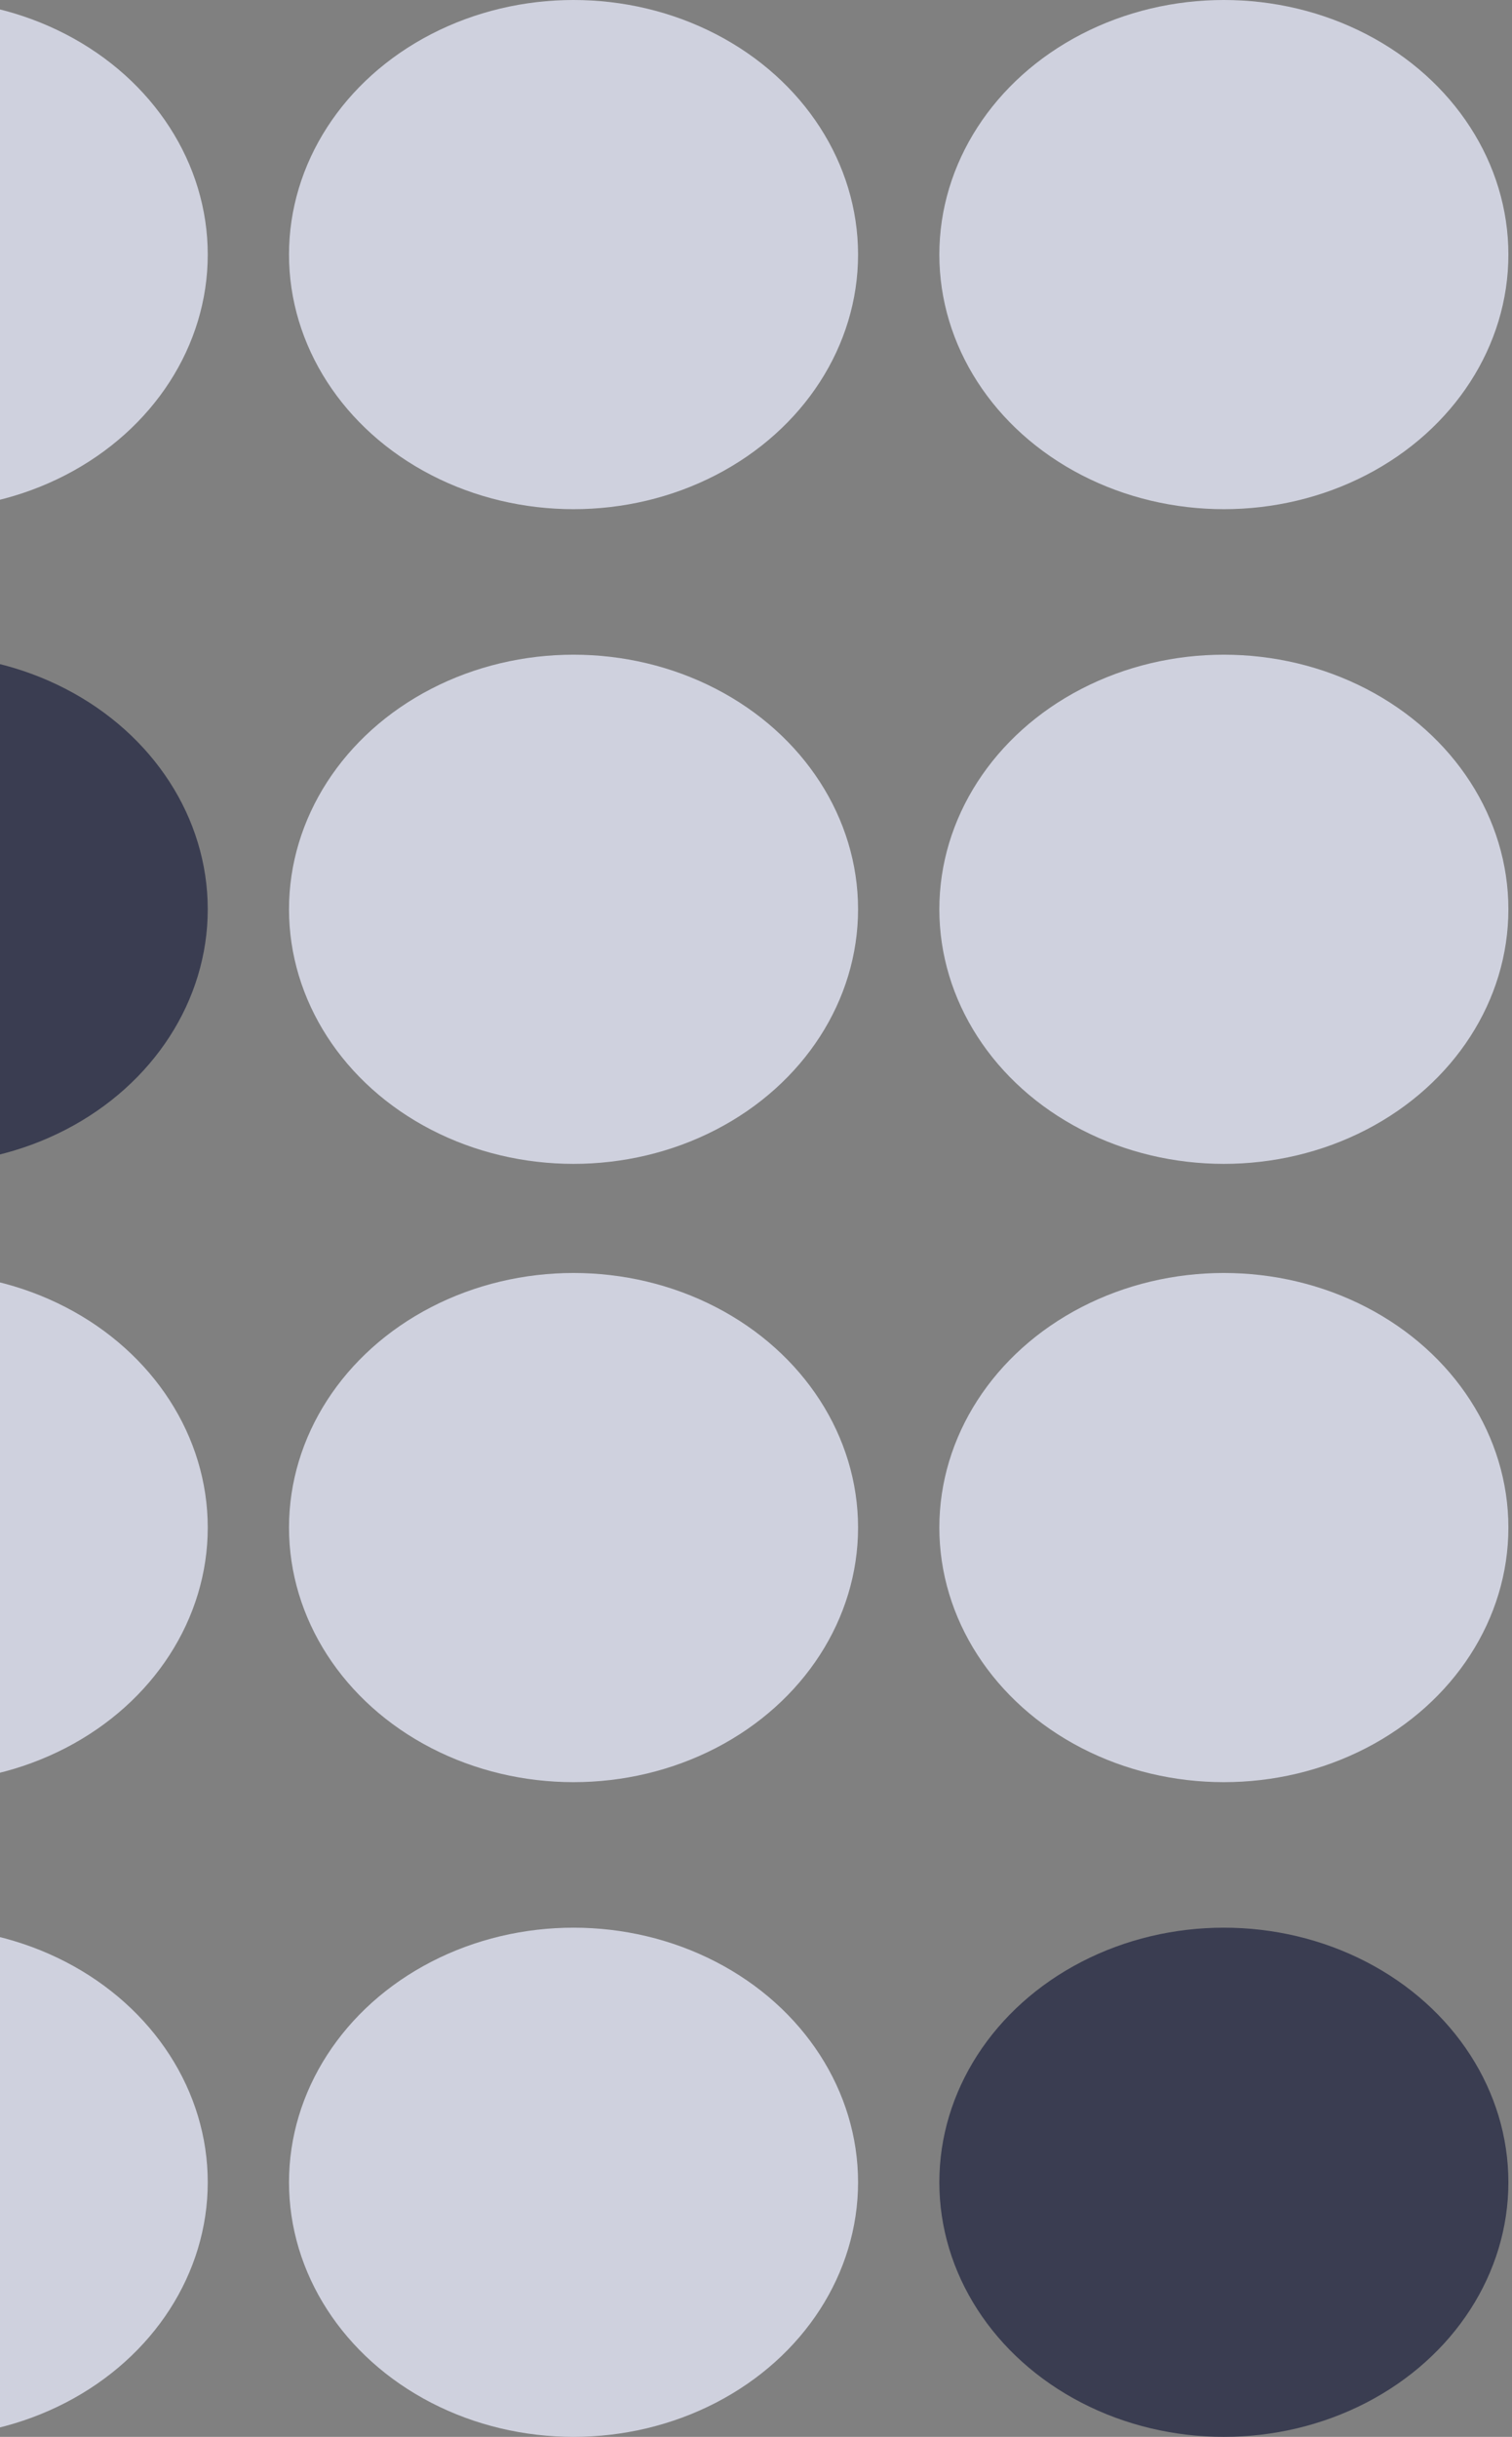 <svg width="90" height="145" viewBox="0 0 90 145" fill="none" xmlns="http://www.w3.org/2000/svg">
<rect x="0" y="0" width="90" height="145" fill="#808080" stroke="none"/>
<ellipse cx="-4.57" cy="15.149" rx="16.936" ry="15.149" fill="#EBEDFF" fill-opacity="0.74"/>
<ellipse cx="-4.57" cy="54.105" rx="16.936" ry="15.149" fill="#282B45" fill-opacity="0.79"/>
<ellipse cx="-4.57" cy="90.895" rx="16.936" ry="15.149" fill="#EBEDFF" fill-opacity="0.74"/>
<ellipse cx="-4.57" cy="129.851" rx="16.936" ry="15.149" fill="#EBEDFF" fill-opacity="0.74"/>
<ellipse cx="34.139" cy="15.149" rx="16.936" ry="15.149" fill="#EBEDFF" fill-opacity="0.74"/>
<ellipse cx="34.139" cy="54.105" rx="16.936" ry="15.149" fill="#EBEDFF" fill-opacity="0.74"/>
<ellipse cx="34.139" cy="90.895" rx="16.936" ry="15.149" fill="#EBEDFF" fill-opacity="0.74"/>
<ellipse cx="34.139" cy="129.851" rx="16.936" ry="15.149" fill="#EBEDFF" fill-opacity="0.74"/>
<ellipse cx="72.849" cy="15.149" rx="16.936" ry="15.149" fill="#EBEDFF" fill-opacity="0.74"/>
<ellipse cx="72.849" cy="54.105" rx="16.936" ry="15.149" fill="#EBEDFF" fill-opacity="0.74"/>
<ellipse cx="72.849" cy="90.895" rx="16.936" ry="15.149" fill="#EBEDFF" fill-opacity="0.74"/>
<ellipse cx="72.849" cy="129.851" rx="16.936" ry="15.149" fill="#282B45" fill-opacity="0.79"/>
</svg>
